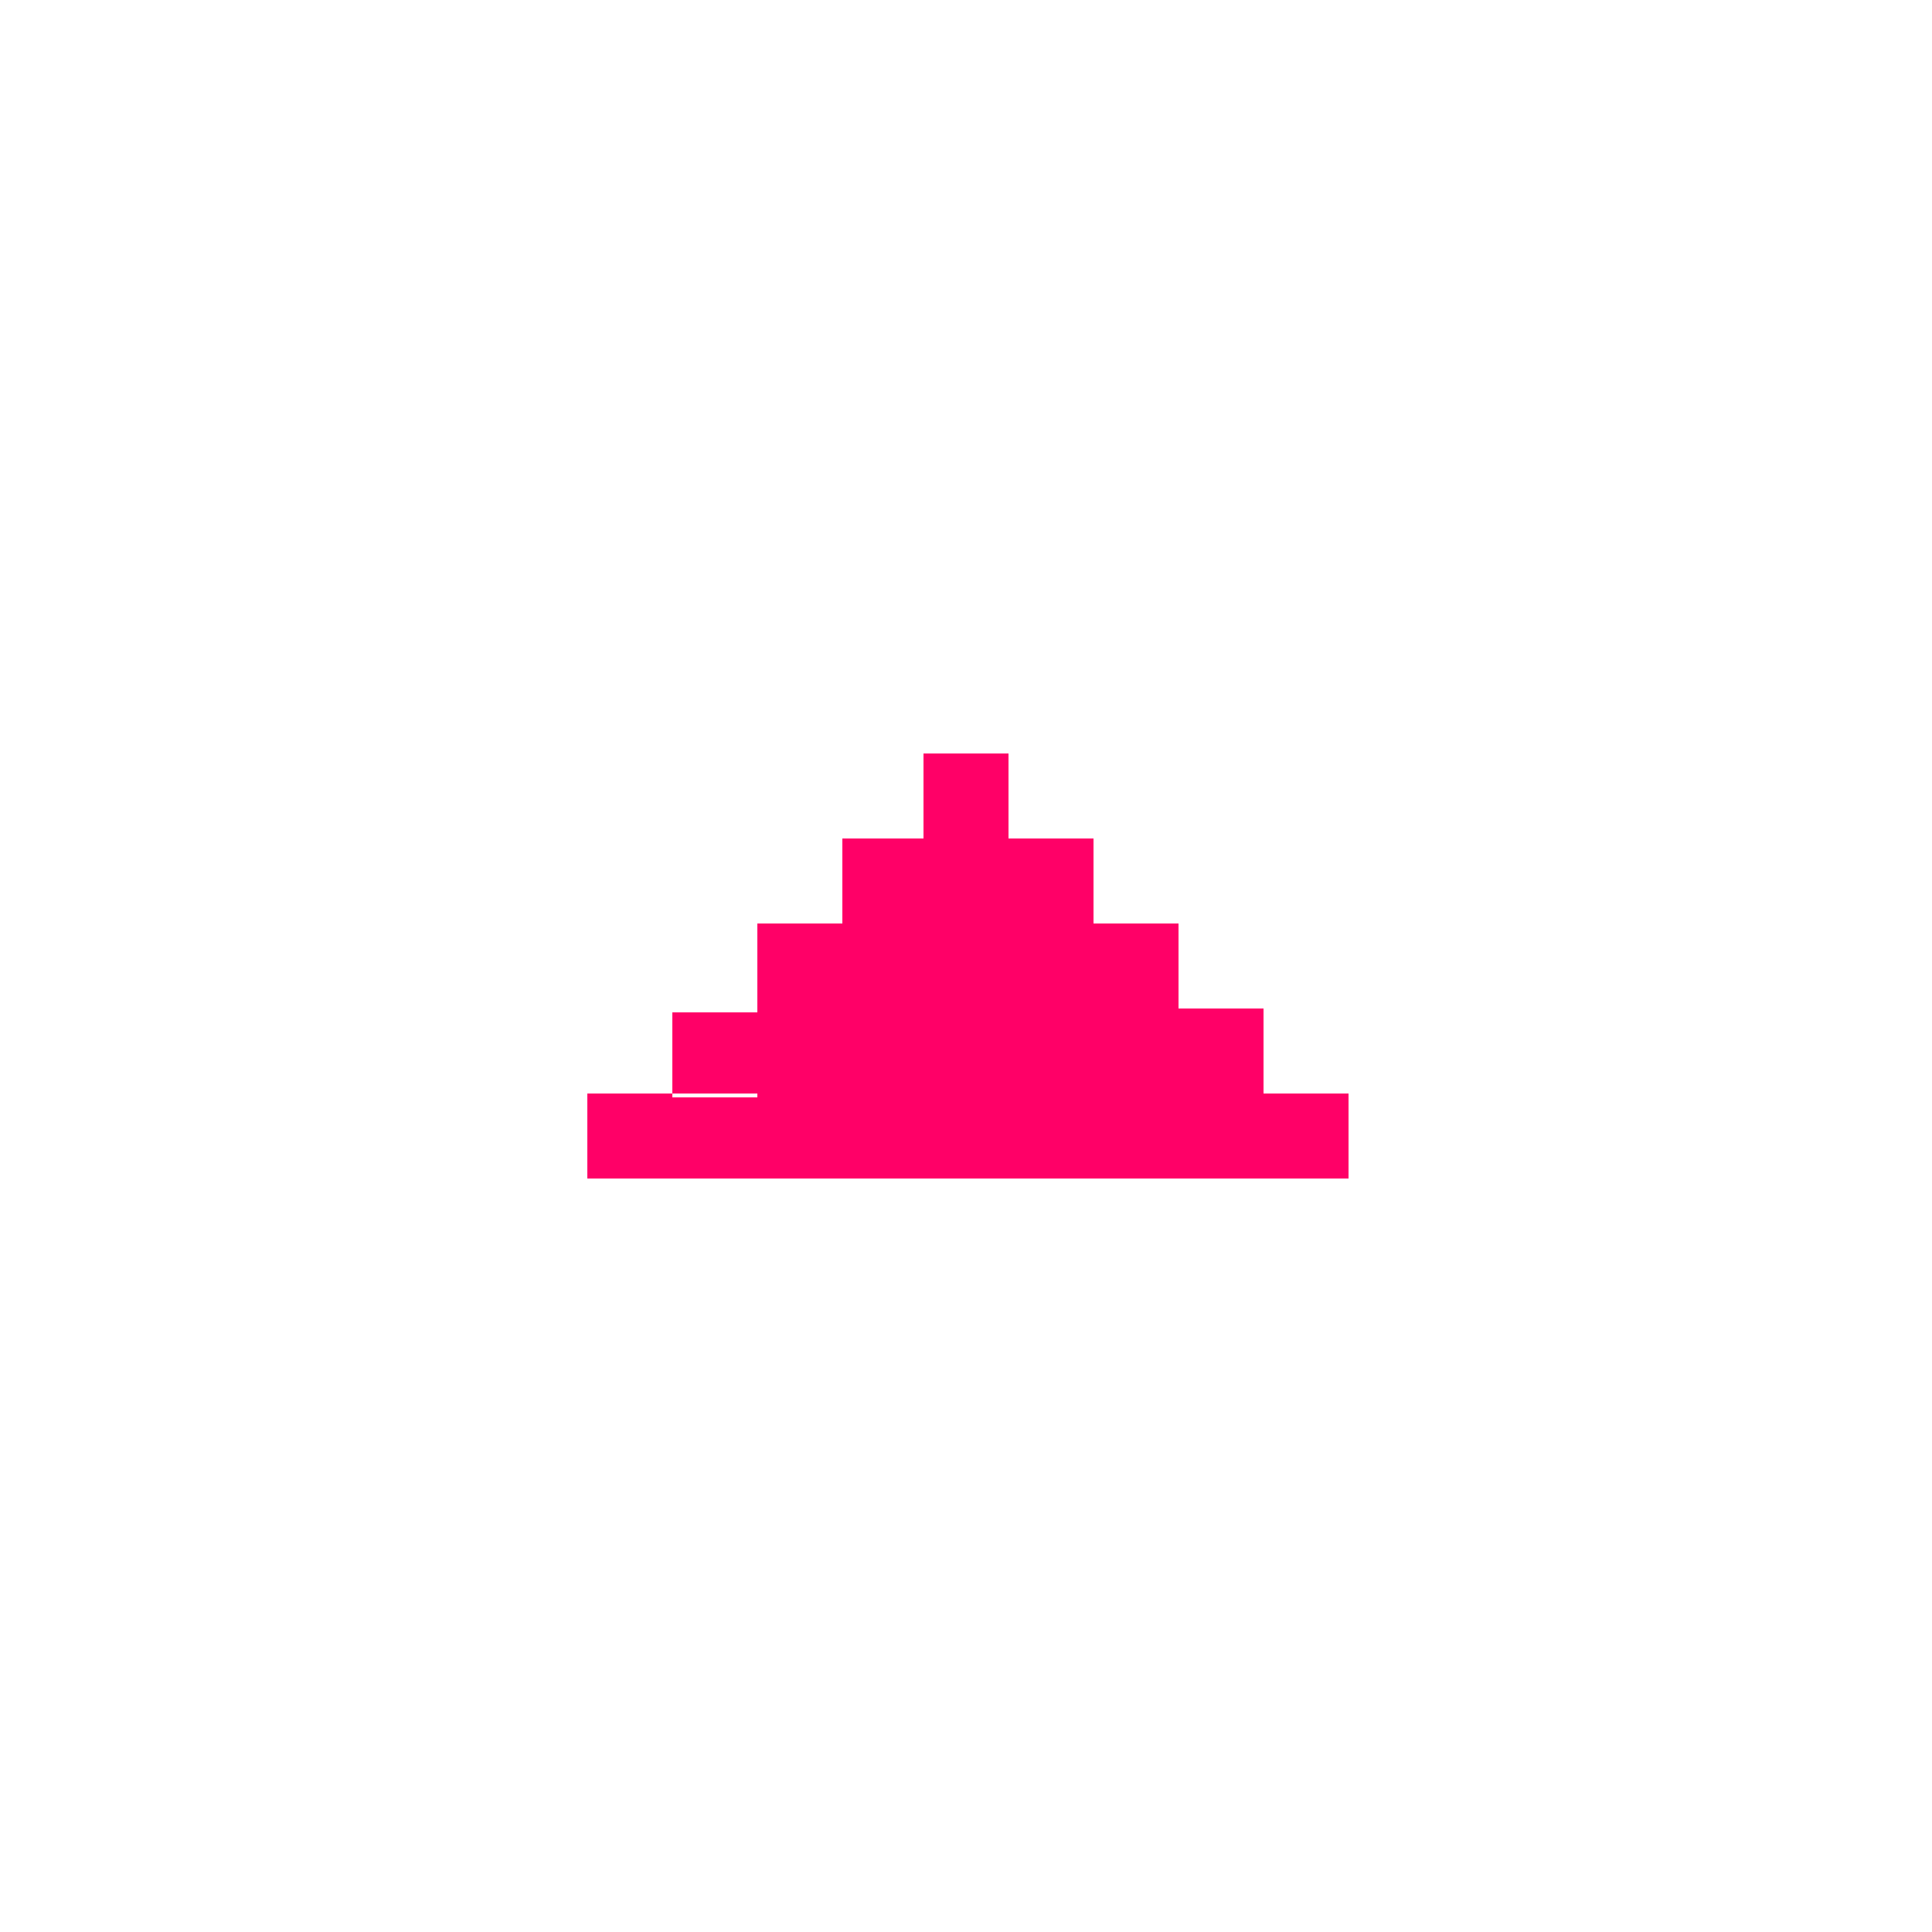 <svg xmlns="http://www.w3.org/2000/svg" width="500" height="500" viewBox="0 0 500 500">
  <defs>
    <style>
      .cls-1 {
        fill: #ff0067;
        fill-rule: evenodd;
      }
    </style>
  </defs>
  <g id="Artboard_13" data-name="Artboard 13">
    <path class="cls-1" d="M6649,2587h22v22h-22v-22Zm-43,44h22v22h-22v-22Zm-44,44h22v22h-22v-22Zm22,0h175v22H6584v-22Zm0-21h22v22h-22v-22Zm22-1h131v22H6606v-22Zm22-22h87v22h-87v-22Zm22-22h43v22h-43v-22Zm-22,0h22v22h-22v-22Z" transform="translate(-6410 -2392)"/>
  </g>
</svg>
